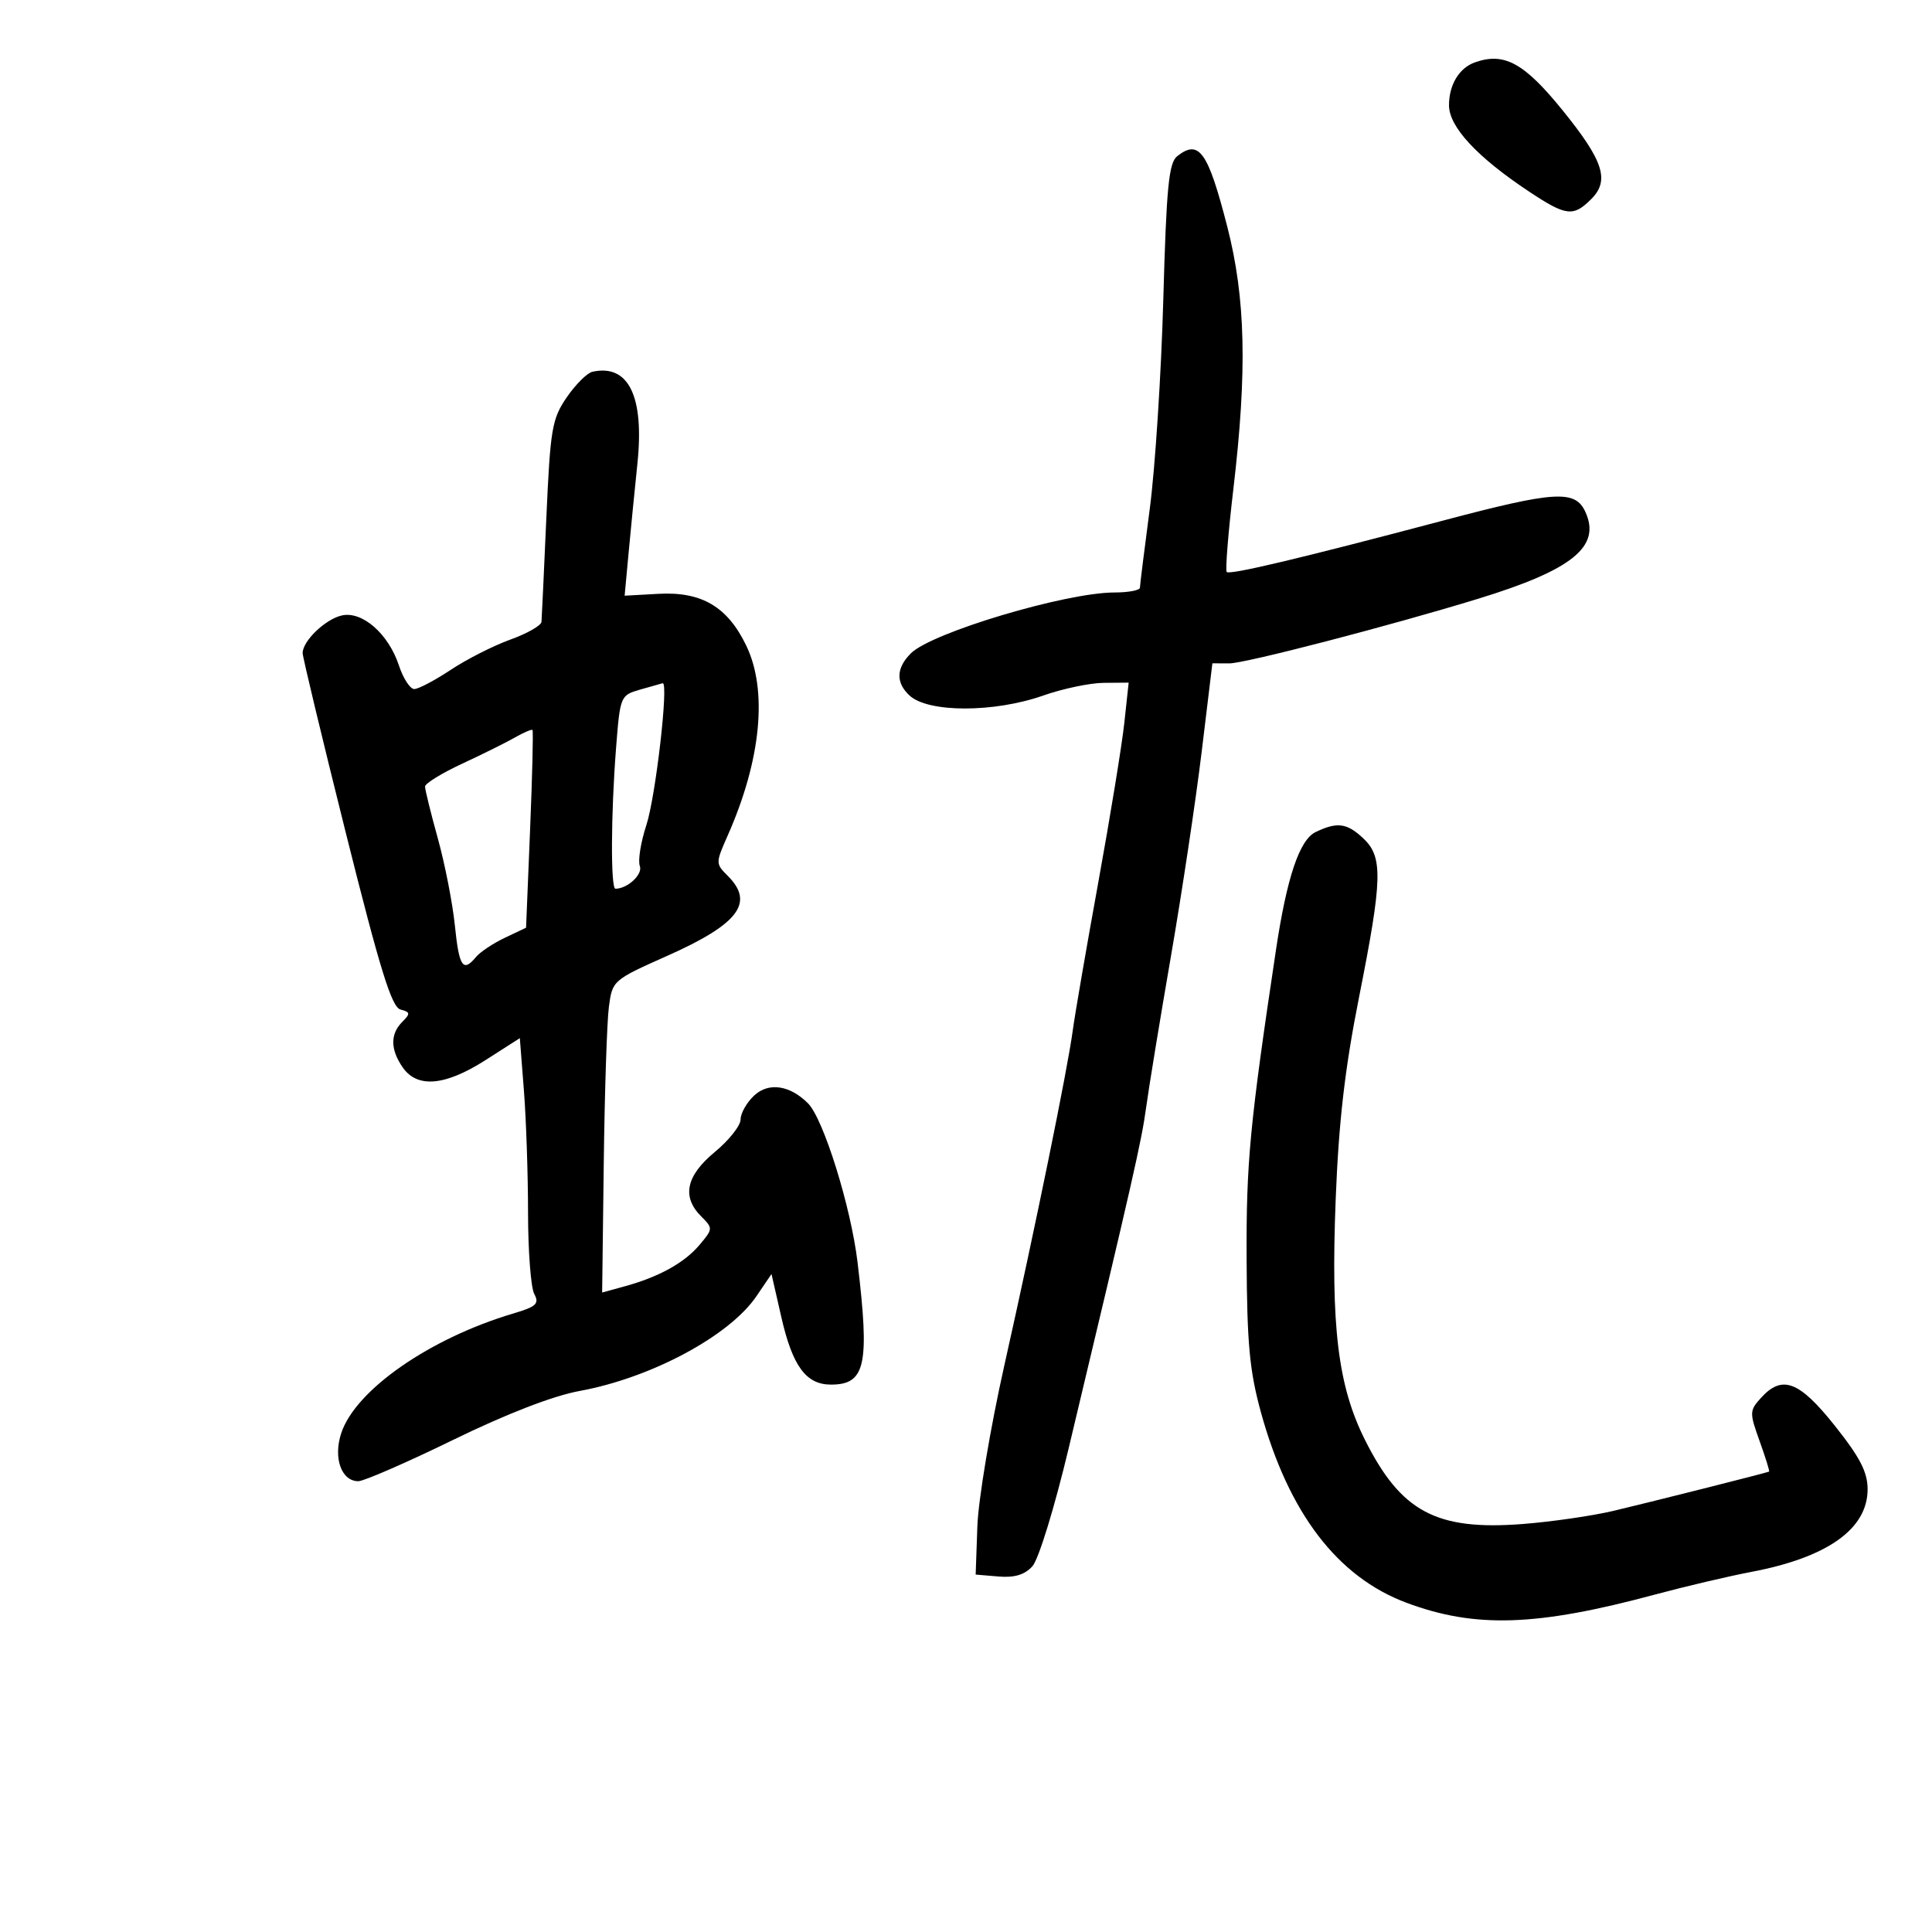 <svg xmlns="http://www.w3.org/2000/svg" width="300" height="300" viewBox="0 0 300 300" version="1.1">
	<path d="M 229 9.694 C 226.570 10.563, 225 13.173, 225 16.346 C 225 19.701, 229.378 24.412, 237.484 29.782 C 243.196 33.565, 244.304 33.696, 247.087 30.913 C 249.977 28.023, 249.006 25, 242.678 17.178 C 236.675 9.757, 233.573 8.060, 229 9.694 M 182.801 24.250 C 181.485 25.290, 181.122 29.024, 180.637 46.500 C 180.317 58.050, 179.371 72.675, 178.536 79 C 177.701 85.325, 177.014 90.838, 177.009 91.250 C 177.004 91.662, 175.228 92, 173.062 92 C 165.506 92, 144.673 98.224, 141.444 101.446 C 139.149 103.736, 139.073 105.990, 141.223 107.993 C 144.112 110.685, 154.357 110.689, 162 108 C 165.025 106.936, 169.246 106.051, 171.379 106.033 L 175.258 106 174.584 112.250 C 174.212 115.688, 172.395 126.825, 170.545 137 C 168.695 147.175, 166.910 157.525, 166.579 160 C 165.766 166.079, 160.747 190.649, 155.956 212 C 153.797 221.625, 151.911 232.875, 151.765 237 L 151.500 244.500 155.051 244.799 C 157.539 245.008, 159.114 244.531, 160.312 243.208 C 161.271 242.148, 163.740 234.117, 165.937 224.910 C 175.939 182.999, 177.269 177.152, 177.966 172 C 178.376 168.975, 180.110 158.400, 181.820 148.500 C 183.530 138.600, 185.678 124.313, 186.594 116.750 L 188.259 103 190.879 103.012 C 193.315 103.023, 215.735 97.201, 229.500 92.983 C 244.166 88.489, 248.633 84.879, 246.182 79.500 C 244.600 76.028, 241.504 76.217, 224.024 80.849 C 202.048 86.673, 190.972 89.306, 190.487 88.820 C 190.246 88.579, 190.709 82.784, 191.516 75.941 C 193.681 57.581, 193.420 46.293, 190.577 35.220 C 187.574 23.524, 186.190 21.571, 182.801 24.250 M 92 57.724 C 91.175 57.904, 89.376 59.693, 88.002 61.699 C 85.707 65.051, 85.450 66.568, 84.836 80.423 C 84.469 88.716, 84.130 95.974, 84.084 96.552 C 84.038 97.131, 81.862 98.374, 79.250 99.313 C 76.637 100.253, 72.475 102.365, 70 104.006 C 67.525 105.648, 64.972 106.993, 64.328 106.996 C 63.683 106.998, 62.612 105.353, 61.947 103.340 C 60.320 98.408, 56.236 94.839, 53.059 95.571 C 50.503 96.160, 47.004 99.524, 46.994 101.403 C 46.991 102.006, 50.016 114.606, 53.717 129.402 C 59.018 150.591, 60.816 156.401, 62.188 156.759 C 63.716 157.159, 63.750 157.393, 62.464 158.679 C 60.575 160.568, 60.606 162.993, 62.557 165.777 C 64.819 169.007, 69.140 168.612, 75.408 164.602 L 80.719 161.204 81.354 169.352 C 81.703 173.833, 81.991 182.367, 81.994 188.316 C 81.997 194.264, 82.431 199.936, 82.957 200.920 C 83.773 202.445, 83.294 202.892, 79.707 203.958 C 66.727 207.815, 55.200 215.833, 52.985 222.546 C 51.720 226.380, 53.009 230, 55.639 230 C 56.502 230, 63.124 227.116, 70.354 223.590 C 78.700 219.520, 85.873 216.745, 90 215.989 C 101.122 213.951, 113.269 207.441, 117.461 201.272 L 119.798 197.832 121.319 204.499 C 123.064 212.146, 125.160 215, 129.033 215 C 134.405 215, 135.067 211.949, 133.159 196 C 132.130 187.394, 127.866 173.723, 125.462 171.319 C 122.641 168.498, 119.354 168.021, 117.115 170.107 C 115.952 171.191, 115 172.864, 115 173.824 C 115 174.784, 113.200 177.059, 111 178.878 C 106.522 182.582, 105.834 185.834, 108.882 188.882 C 110.724 190.724, 110.719 190.817, 108.632 193.296 C 106.279 196.091, 102.341 198.274, 97 199.741 L 93.500 200.703 93.752 180.601 C 93.890 169.546, 94.248 158.637, 94.547 156.359 C 95.086 152.250, 95.156 152.189, 103.624 148.416 C 114.678 143.490, 117.189 140.189, 113.039 136.039 C 111.099 134.099, 111.098 134.032, 113.003 129.726 C 118.193 117.994, 119.240 107.192, 115.863 100.218 C 112.949 94.198, 108.937 91.838, 102.246 92.209 L 96.993 92.500 97.595 86 C 97.926 82.425, 98.547 76.125, 98.976 72 C 100.065 61.527, 97.608 56.499, 92 57.724 M 99.399 107.080 C 96.330 107.971, 96.291 108.065, 95.655 116.240 C 94.858 126.480, 94.811 138, 95.566 138 C 97.444 138, 99.846 135.762, 99.351 134.473 C 99.036 133.650, 99.496 130.779, 100.375 128.093 C 101.818 123.680, 103.860 105.872, 102.898 106.090 C 102.679 106.140, 101.105 106.585, 99.399 107.080 M 79.967 114.513 C 78.610 115.290, 74.912 117.126, 71.750 118.593 C 68.588 120.061, 66 121.658, 66 122.143 C 66 122.628, 66.897 126.262, 67.993 130.218 C 69.089 134.174, 70.277 140.243, 70.631 143.705 C 71.293 150.163, 71.887 151.045, 73.924 148.592 C 74.566 147.818, 76.576 146.480, 78.389 145.620 L 81.687 144.055 82.312 128.829 C 82.656 120.455, 82.823 113.490, 82.685 113.352 C 82.546 113.213, 81.323 113.735, 79.967 114.513 M 204.280 129.207 C 201.783 130.413, 199.820 136.255, 198.132 147.500 C 194.062 174.617, 193.505 180.489, 193.573 195.500 C 193.634 208.630, 194.033 212.902, 195.799 219.314 C 200.104 234.945, 207.681 244.866, 218.370 248.866 C 229.054 252.863, 238.603 252.549, 257 247.598 C 261.675 246.340, 268.425 244.753, 272 244.073 C 283.780 241.831, 290 237.402, 290 231.255 C 290 228.586, 288.825 226.307, 284.914 221.392 C 279.370 214.424, 276.731 213.430, 273.438 217.069 C 271.652 219.043, 271.642 219.352, 273.236 223.783 C 274.154 226.337, 274.815 228.465, 274.703 228.512 C 274.155 228.740, 255.759 233.378, 250.500 234.615 C 247.200 235.391, 240.867 236.306, 236.427 236.649 C 223.012 237.684, 217.530 234.750, 211.926 223.535 C 207.745 215.169, 206.631 205.957, 207.407 186.179 C 207.879 174.167, 208.834 165.904, 211.024 154.879 C 214.682 136.468, 214.772 133.074, 211.686 130.174 C 209.145 127.788, 207.630 127.590, 204.280 129.207" stroke="none" fill="black" fill-rule="evenodd"/>
</svg>